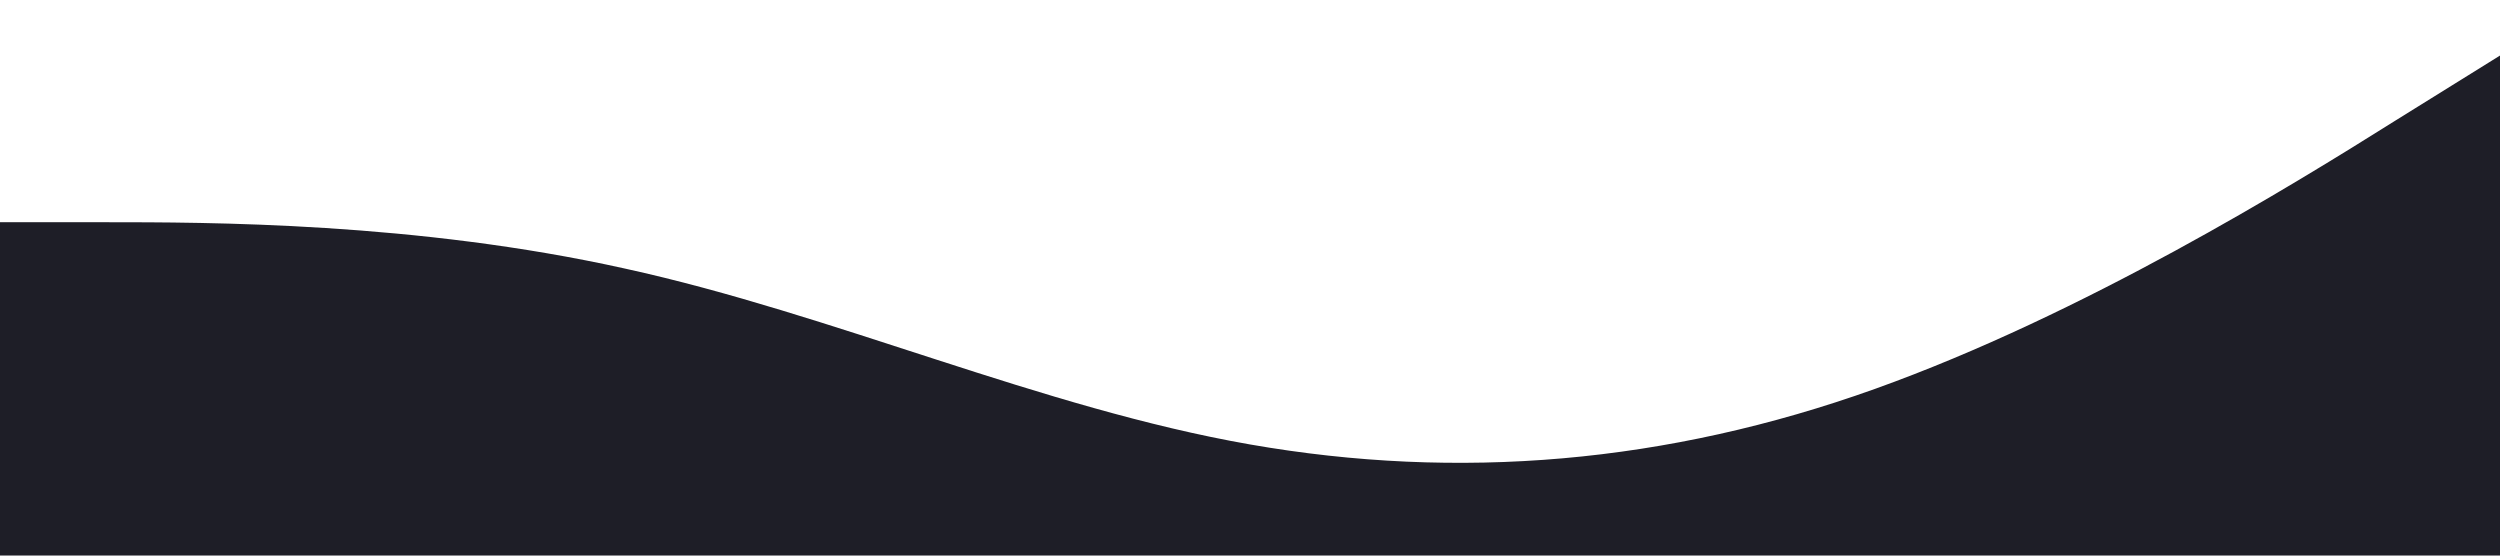 <?xml version="1.0" standalone="no"?>
<svg xmlns="http://www.w3.org/2000/svg" viewBox="0 0 1440 320">
    <path fill="#1e1e27" fill-opacity="1"
          d="M0,128L60,128C120,128,240,128,360,154.7C480,181,600,235,720,256C840,277,960,267,1080,224C1200,181,1320,107,1380,69.3L1440,32L1440,320L1380,320C1320,320,1200,320,1080,320C960,320,840,320,720,320C600,320,480,320,360,320C240,320,120,320,60,320L0,320Z"></path>
</svg>
